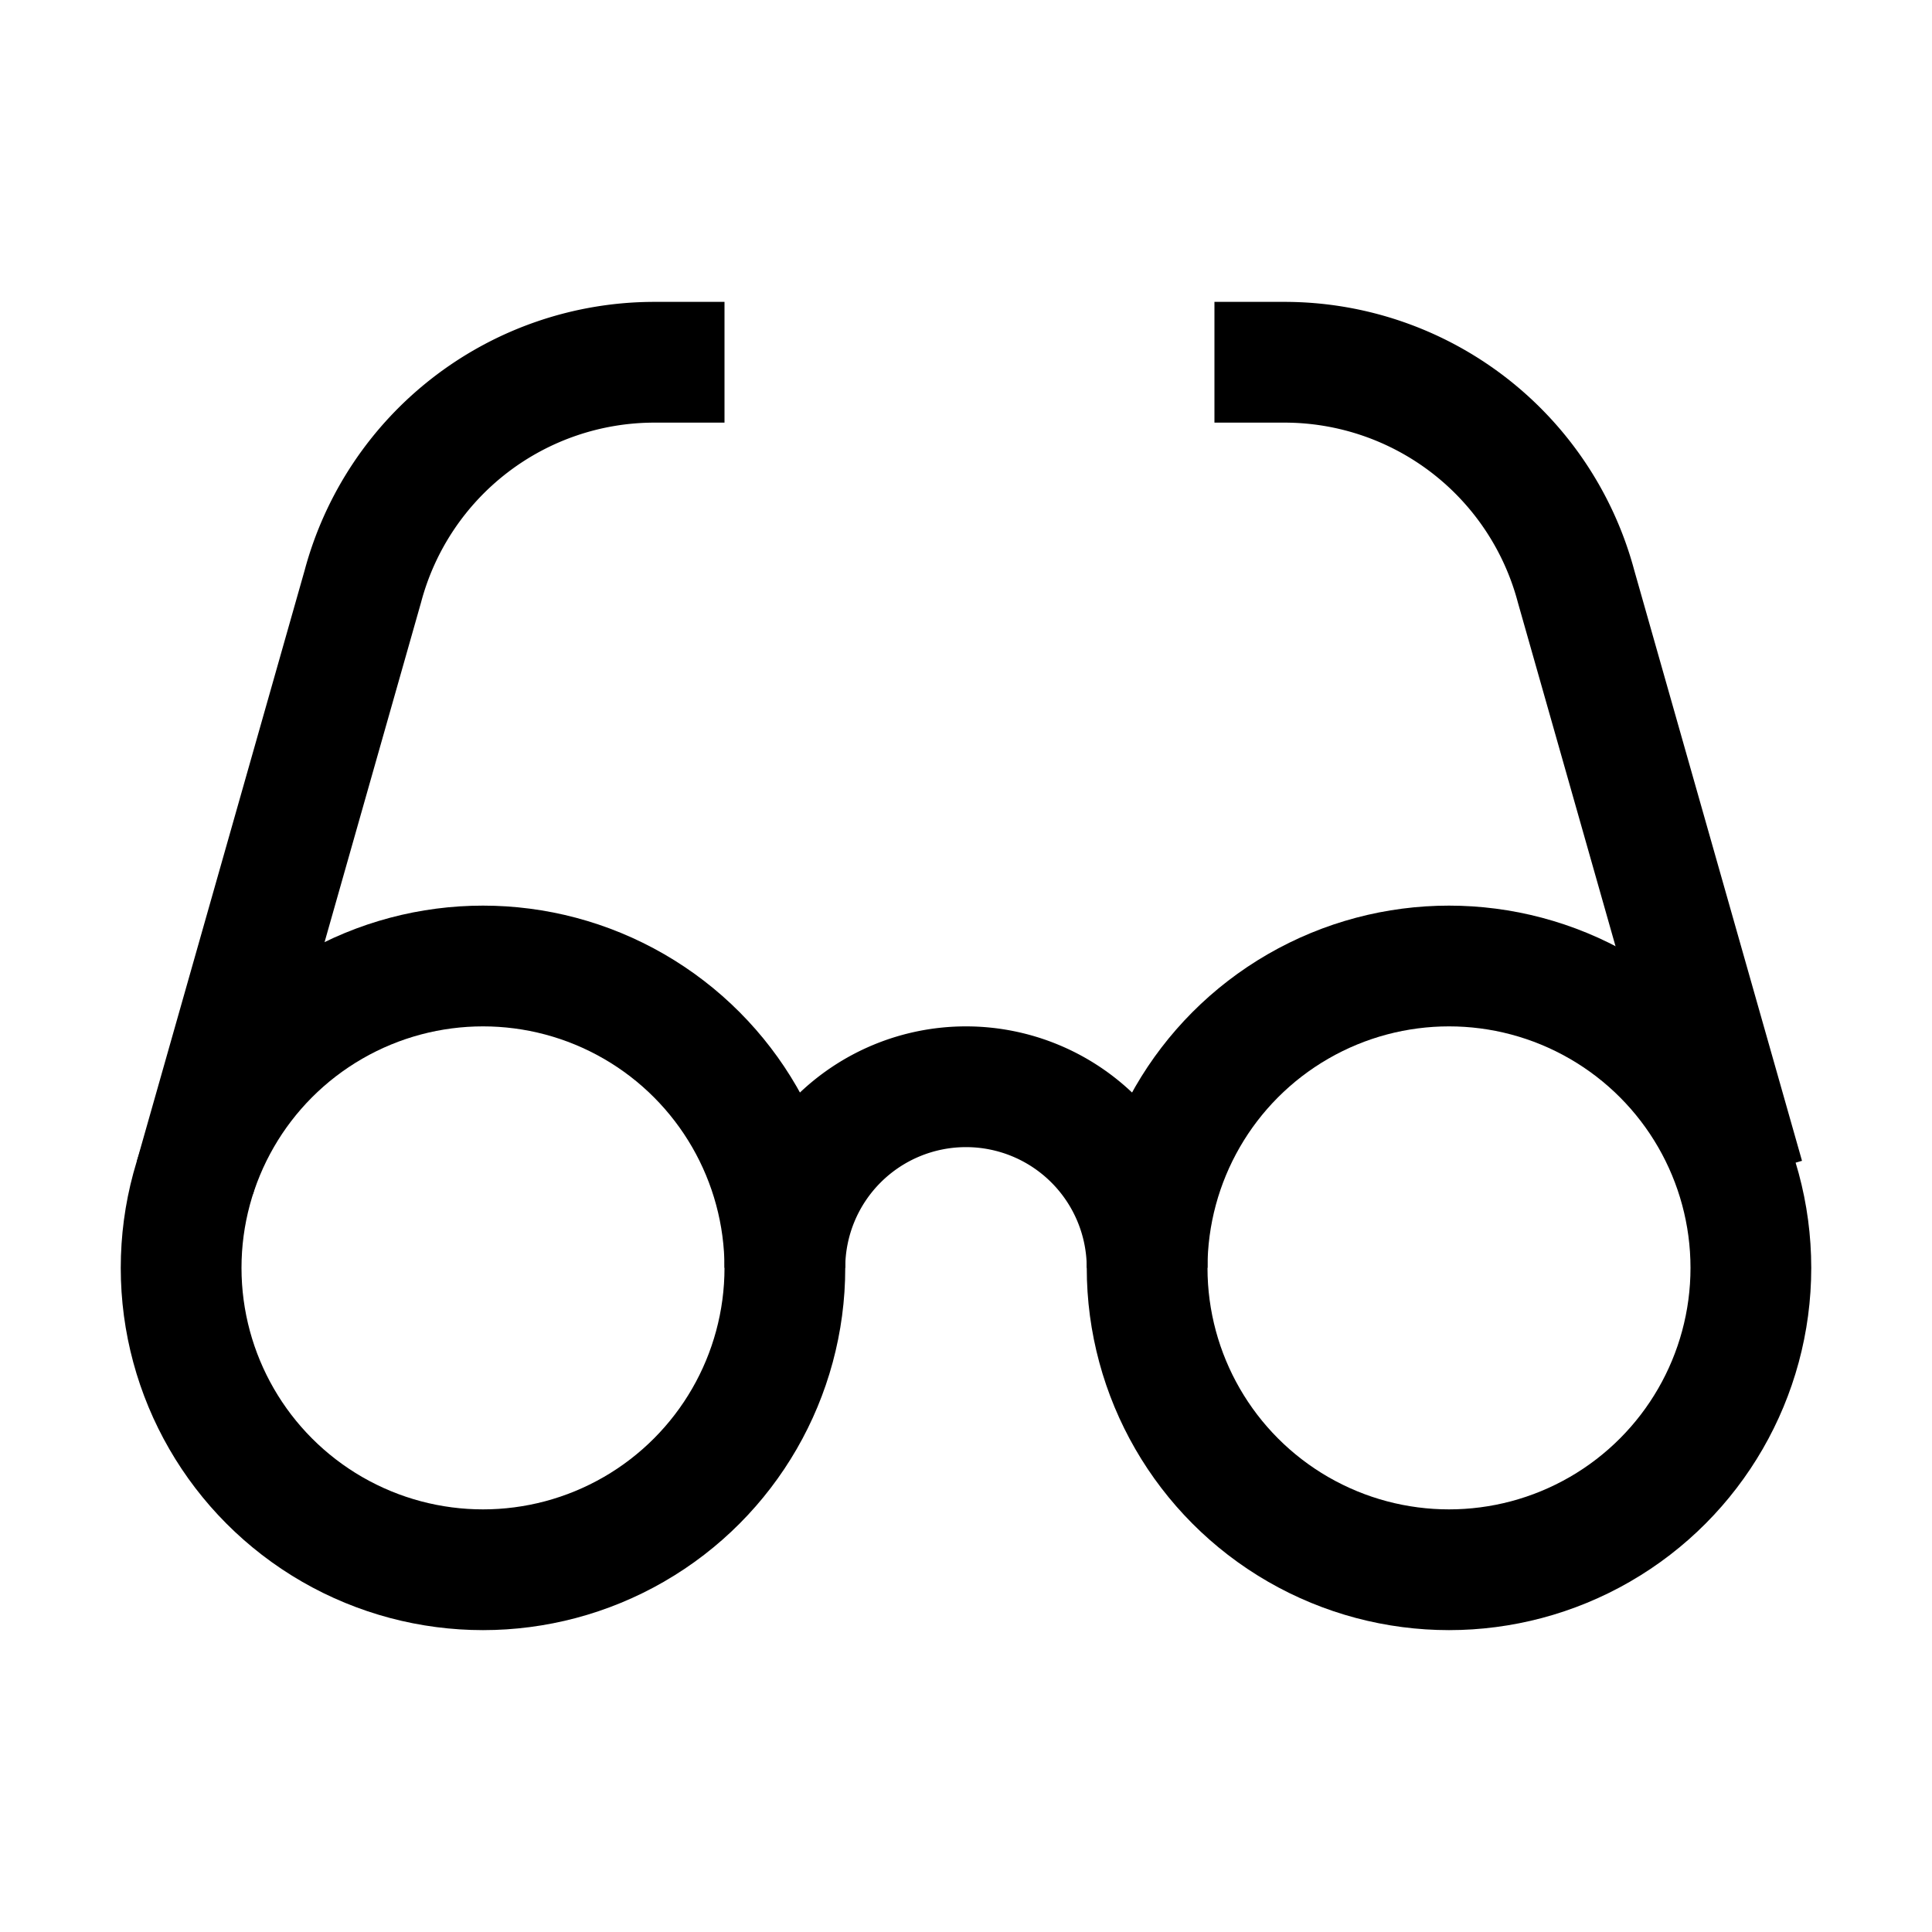 <svg xmlns="http://www.w3.org/2000/svg" width="512" height="512" viewBox="0 0 512 512">
  <title>eyeglass</title>
  <circle cx="128" cy="336" r="80" fill="none" stroke="#000" stroke-linecap="butt" stroke-linejoin="miter" stroke-width="32"/>
  <circle cx="384" cy="336" r="80" fill="none" stroke="#000" stroke-linecap="butt" stroke-linejoin="miter" stroke-width="32"/>
  <path d="M208,336a48,48,0,0,1,96,0" fill="none" stroke="#000" stroke-linecap="butt" stroke-linejoin="miter" stroke-width="32"/>
  <path d="M51.68,312,96.16,155.39A80,80,0,0,1,173.46,96H192" fill="none" stroke="#000" stroke-linecap="butt" stroke-linejoin="miter" stroke-width="32"/>
  <path d="M462.16,312,417.67,155.39A80,80,0,0,0,340.38,96H321.84" fill="none" stroke="#000" stroke-linecap="butt" stroke-linejoin="miter" stroke-width="32"/>
</svg>
